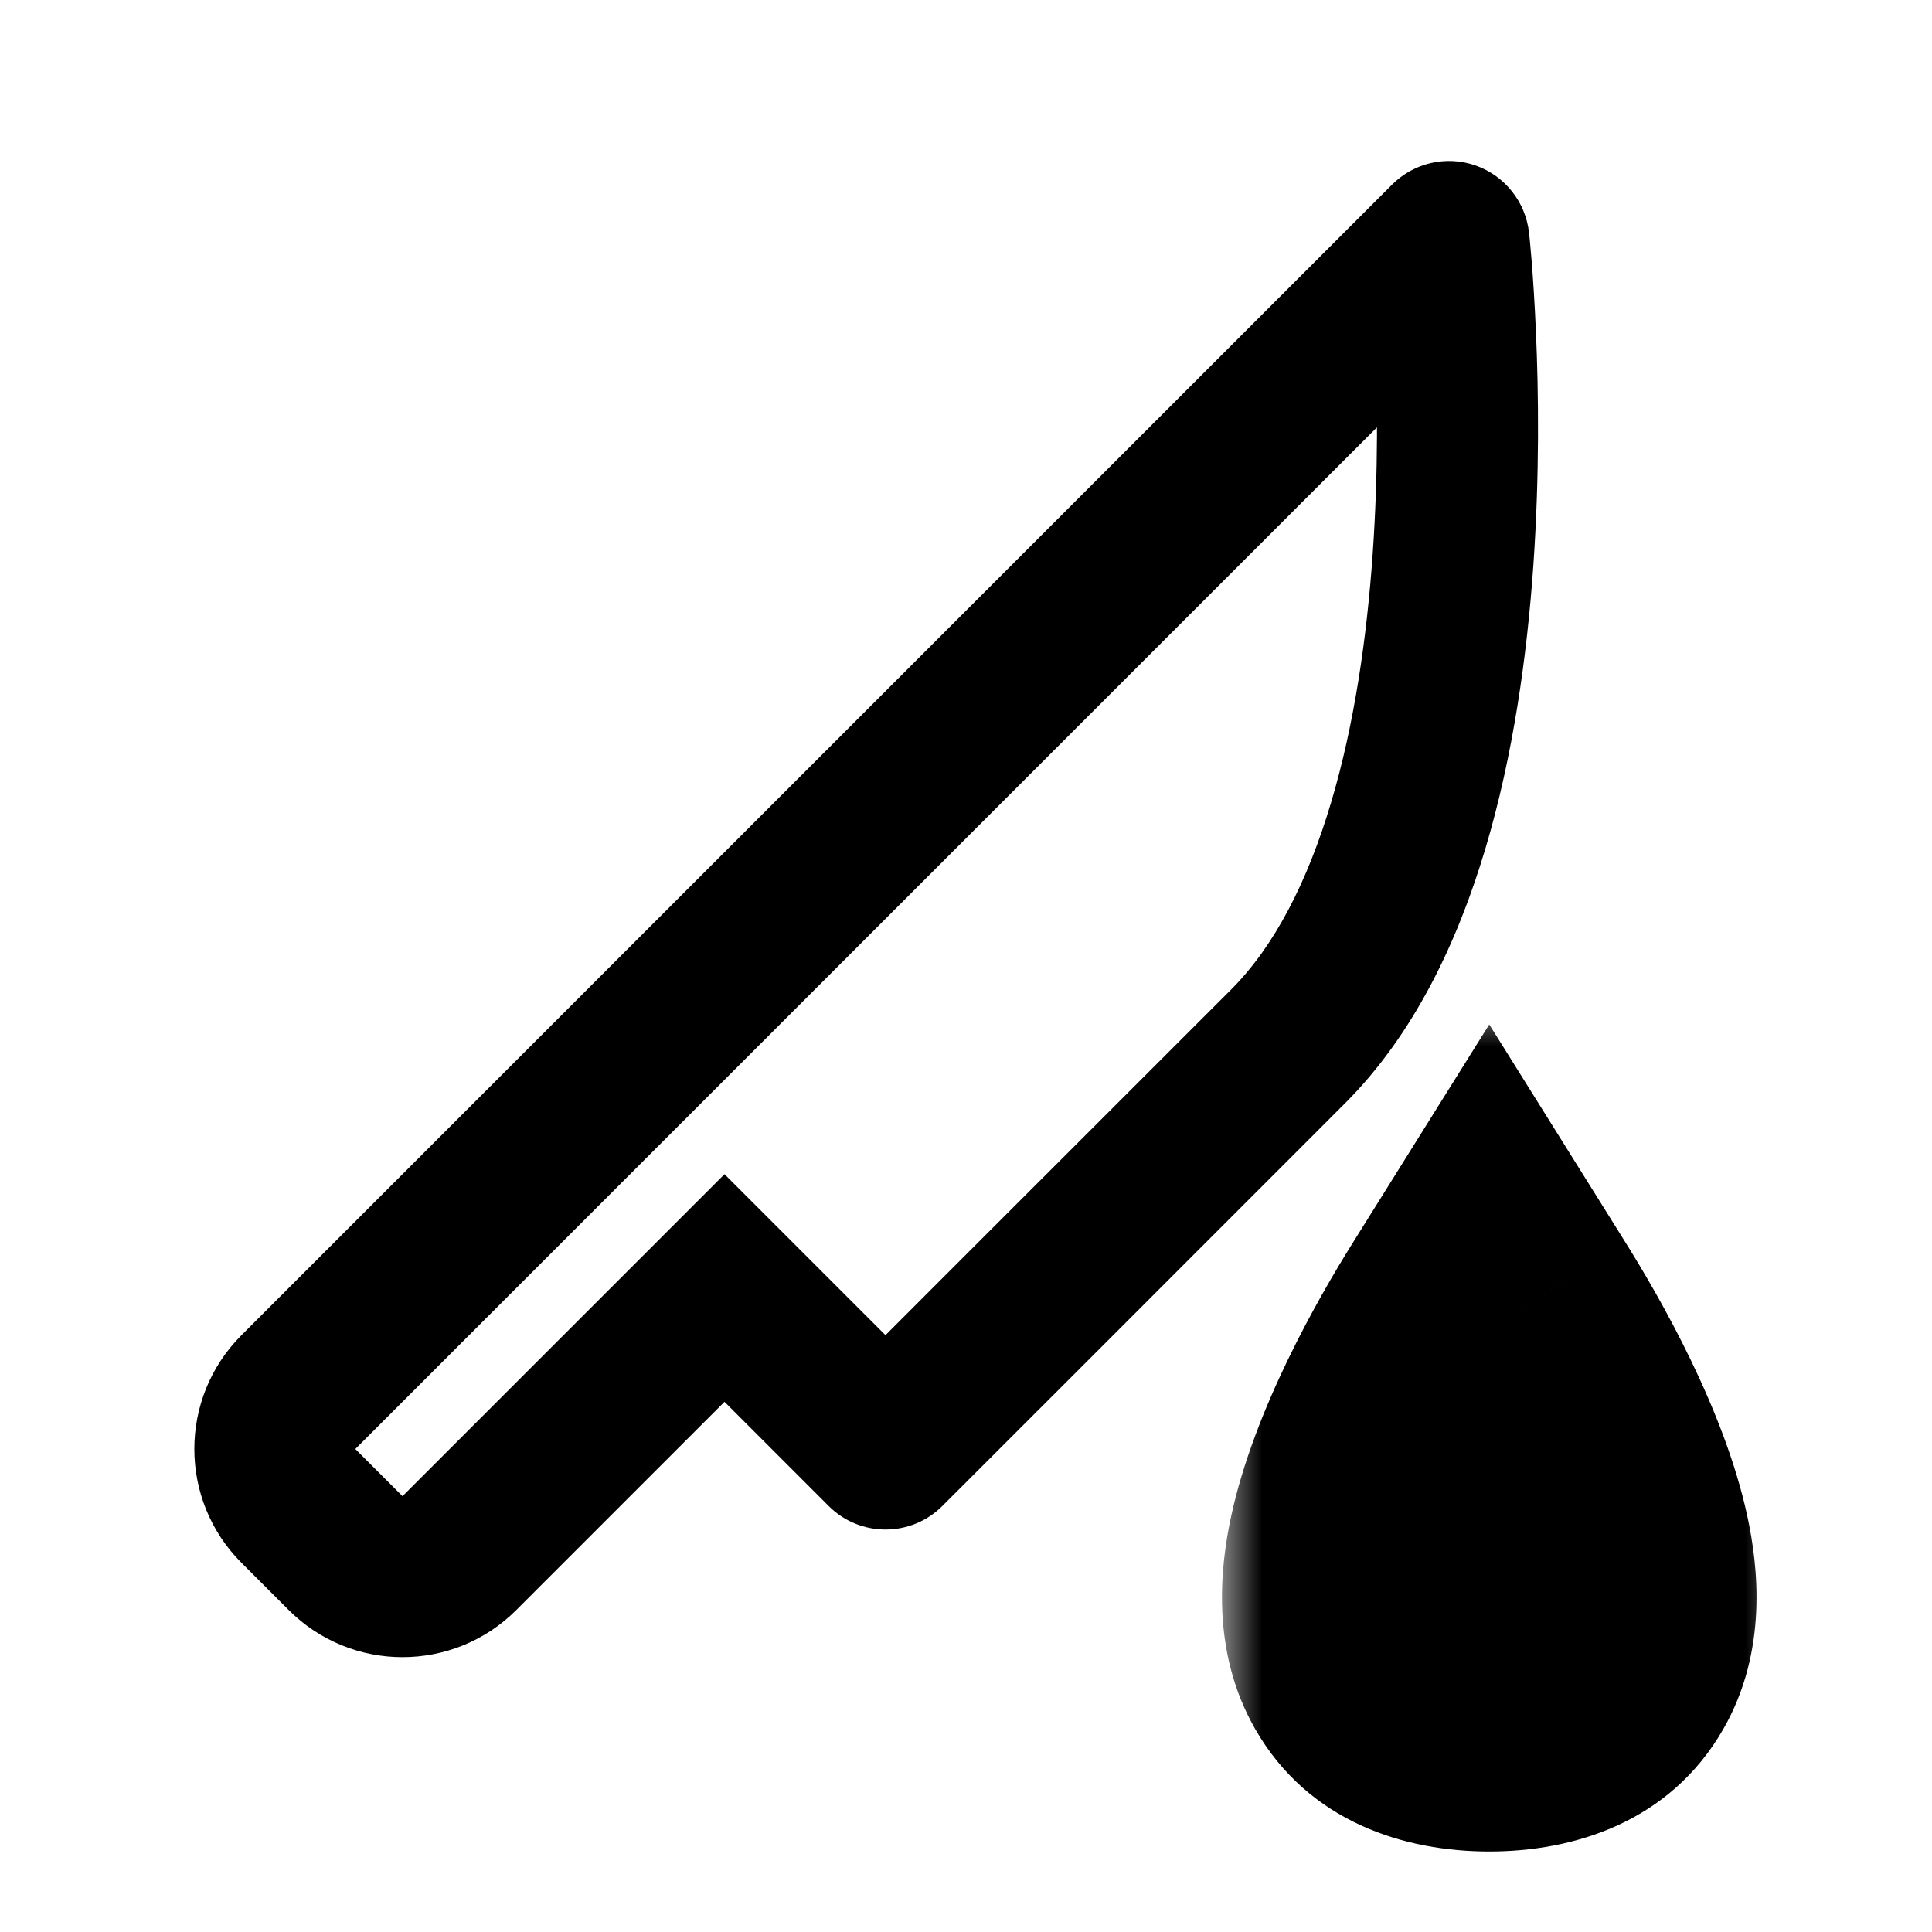 <svg width="24" height="24" viewBox="0 0 24 24" fill="none" xmlns="http://www.w3.org/2000/svg">
<path d="M18 3L17.293 2.293C17.565 2.021 17.968 1.929 18.331 2.056C18.694 2.184 18.951 2.508 18.994 2.89L18 3ZM11 18L11.707 18.707C11.317 19.098 10.683 19.098 10.293 18.707L11 18ZM9 16L8.293 15.293L9 14.586L9.707 15.293L9 16ZM3.707 17.293L3 16.586L3.707 17.293ZM18 3C18.994 2.89 18.994 2.89 18.994 2.89C18.994 2.89 18.994 2.89 18.994 2.891C18.994 2.891 18.994 2.892 18.994 2.893C18.994 2.894 18.995 2.896 18.995 2.898C18.995 2.903 18.996 2.909 18.997 2.917C18.998 2.933 19.001 2.956 19.004 2.985C19.009 3.043 19.017 3.127 19.026 3.234C19.043 3.447 19.064 3.752 19.08 4.125C19.113 4.87 19.126 5.897 19.048 7.02C18.97 8.138 18.799 9.379 18.452 10.542C18.108 11.696 17.569 12.845 16.707 13.707L15.293 12.293C15.831 11.755 16.242 10.954 16.535 9.97C16.826 8.996 16.98 7.912 17.052 6.88C17.124 5.853 17.112 4.905 17.082 4.212C17.067 3.867 17.048 3.587 17.032 3.396C17.024 3.3 17.018 3.226 17.013 3.178C17.011 3.154 17.009 3.136 17.008 3.124C17.007 3.119 17.007 3.115 17.006 3.112C17.006 3.111 17.006 3.11 17.006 3.11C17.006 3.11 17.006 3.11 17.006 3.11C17.006 3.11 17.006 3.11 17.006 3.11C17.006 3.11 17.006 3.11 18 3ZM16.707 13.707C15.307 15.107 14.182 16.232 13.345 17.07C12.507 17.907 11.957 18.457 11.707 18.707L10.293 17.293C10.543 17.043 11.093 16.493 11.93 15.655C12.768 14.818 13.893 13.693 15.293 12.293L16.707 13.707ZM10.293 18.707L8.293 16.707L9.707 15.293L11.707 17.293L10.293 18.707ZM9.707 16.707L6.414 20L5 18.586L8.293 15.293L9.707 16.707ZM3.586 20L3 19.414L4.414 18L5 18.586L3.586 20ZM3 16.586L17.293 2.293L18.707 3.707L4.414 18L3 16.586ZM3 19.414C2.219 18.633 2.219 17.367 3 16.586L4.414 18L4.414 18L3 19.414ZM6.414 20C5.633 20.781 4.367 20.781 3.586 20L5 18.586L5 18.586L6.414 20Z" fill="currentColor"/>
<mask id="path-3-outside-1" maskUnits="userSpaceOnUse" x="15.18" y="12.5" width="7" height="11" fill="black">
<rect fill="white" x="15.18" y="12.5" width="7" height="11"/>
<path d="M18.5 16.5C17.667 17.833 16 21 18.5 21C21 21 19.333 17.833 18.5 16.5Z"/>
</mask>
<path d="M18.5 16.5L20.196 15.44L18.5 12.726L16.804 15.44L18.5 16.5ZM16.804 15.44C16.375 16.127 15.583 17.503 15.296 18.825C15.16 19.45 15.034 20.505 15.593 21.48C16.26 22.641 17.458 23 18.5 23V19C18.387 19 18.447 18.981 18.59 19.047C18.761 19.127 18.942 19.278 19.063 19.489C19.258 19.829 19.132 20.009 19.204 19.675C19.261 19.415 19.395 19.054 19.597 18.637C19.792 18.234 20.014 17.851 20.196 17.56L16.804 15.44ZM18.5 23C19.542 23 20.74 22.641 21.407 21.48C21.966 20.505 21.84 19.45 21.704 18.825C21.417 17.503 20.625 16.127 20.196 15.44L16.804 17.56C16.986 17.851 17.208 18.234 17.403 18.637C17.605 19.054 17.739 19.415 17.796 19.675C17.868 20.009 17.742 19.829 17.937 19.489C18.058 19.278 18.239 19.127 18.41 19.047C18.553 18.981 18.613 19 18.5 19V23Z" fill="currentColor" mask="url(#path-3-outside-1)"/>
</svg>
